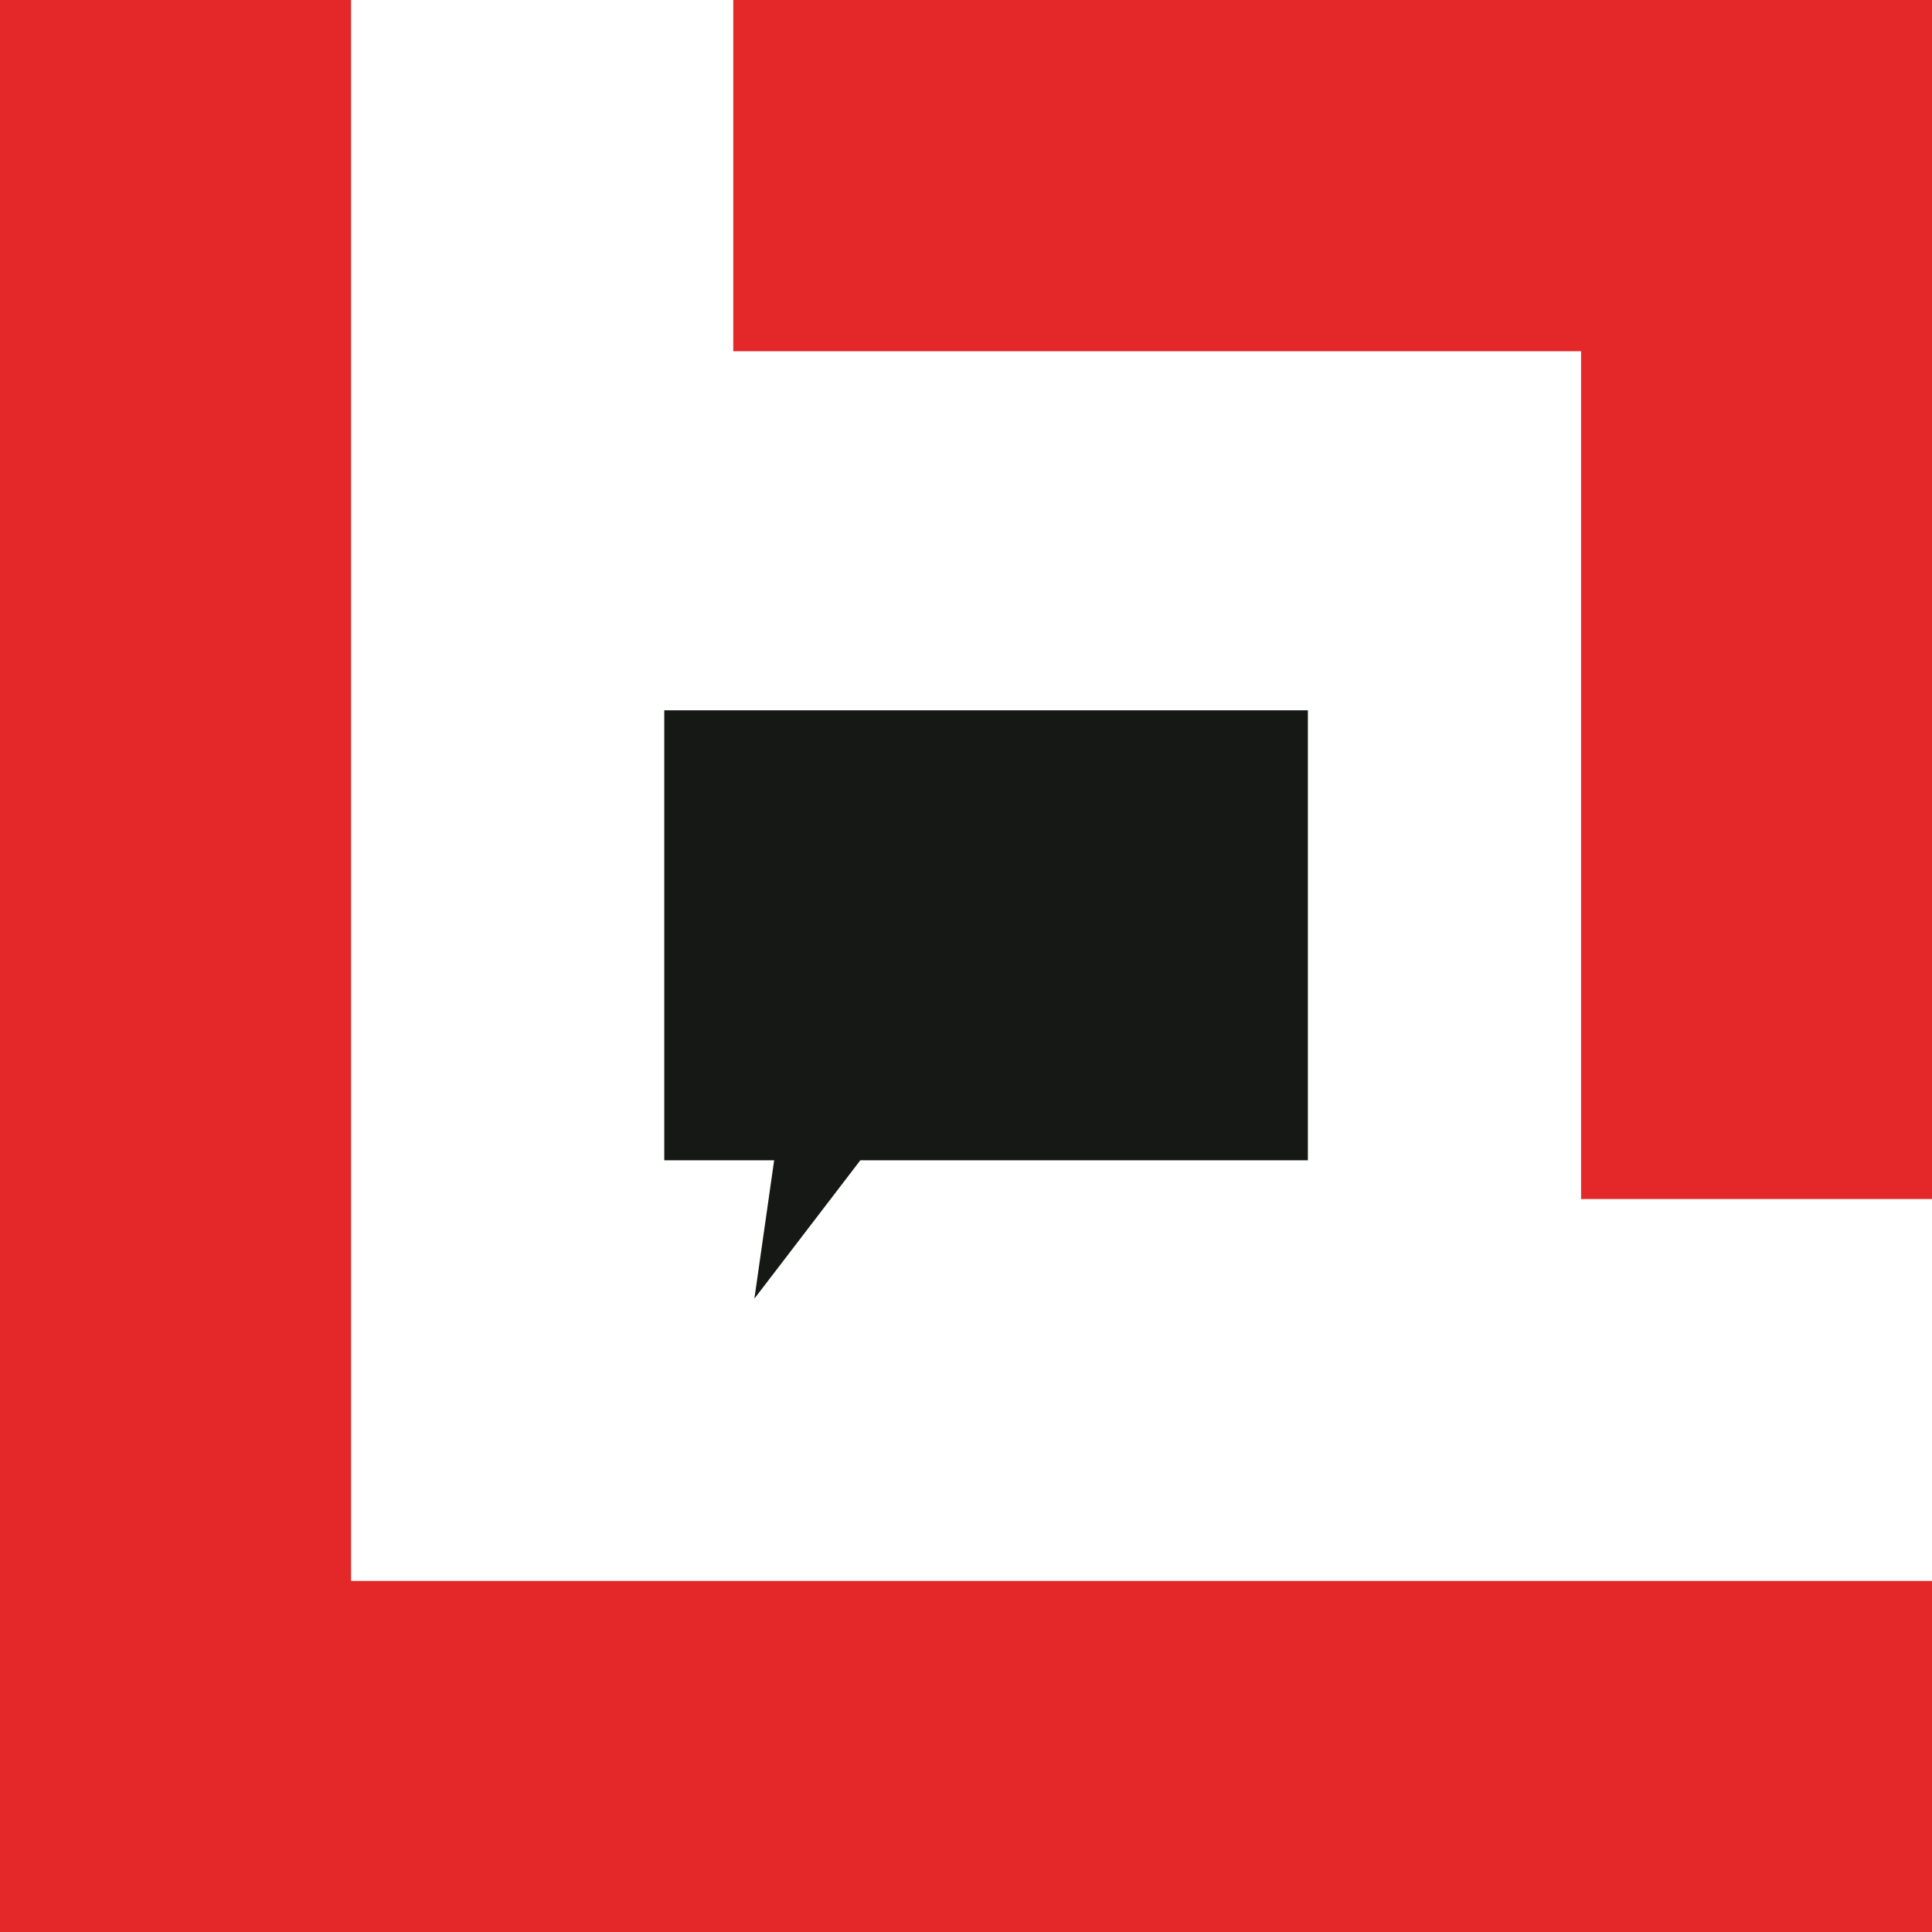 <svg id="Mode_Isolation" data-name="Mode Isolation" xmlns="http://www.w3.org/2000/svg" viewBox="0 0 128 128"><defs><style>.cls-1{fill:#e42829;}.cls-2{fill:#161815;}</style></defs><title>entretiens</title><polygon class="cls-1" points="0 0 23.26 0 23.26 104.74 128 104.74 128 128 0 128 0 0"/><polygon class="cls-1" points="48.58 0 128 0 128 79.44 104.75 79.44 104.75 23.27 48.58 23.27 48.58 0"/><polygon class="cls-2" points="86.65 76.87 57 76.87 49.98 86.04 51.29 76.87 44.01 76.87 44.01 47.06 86.65 47.06 86.65 76.87"/></svg>